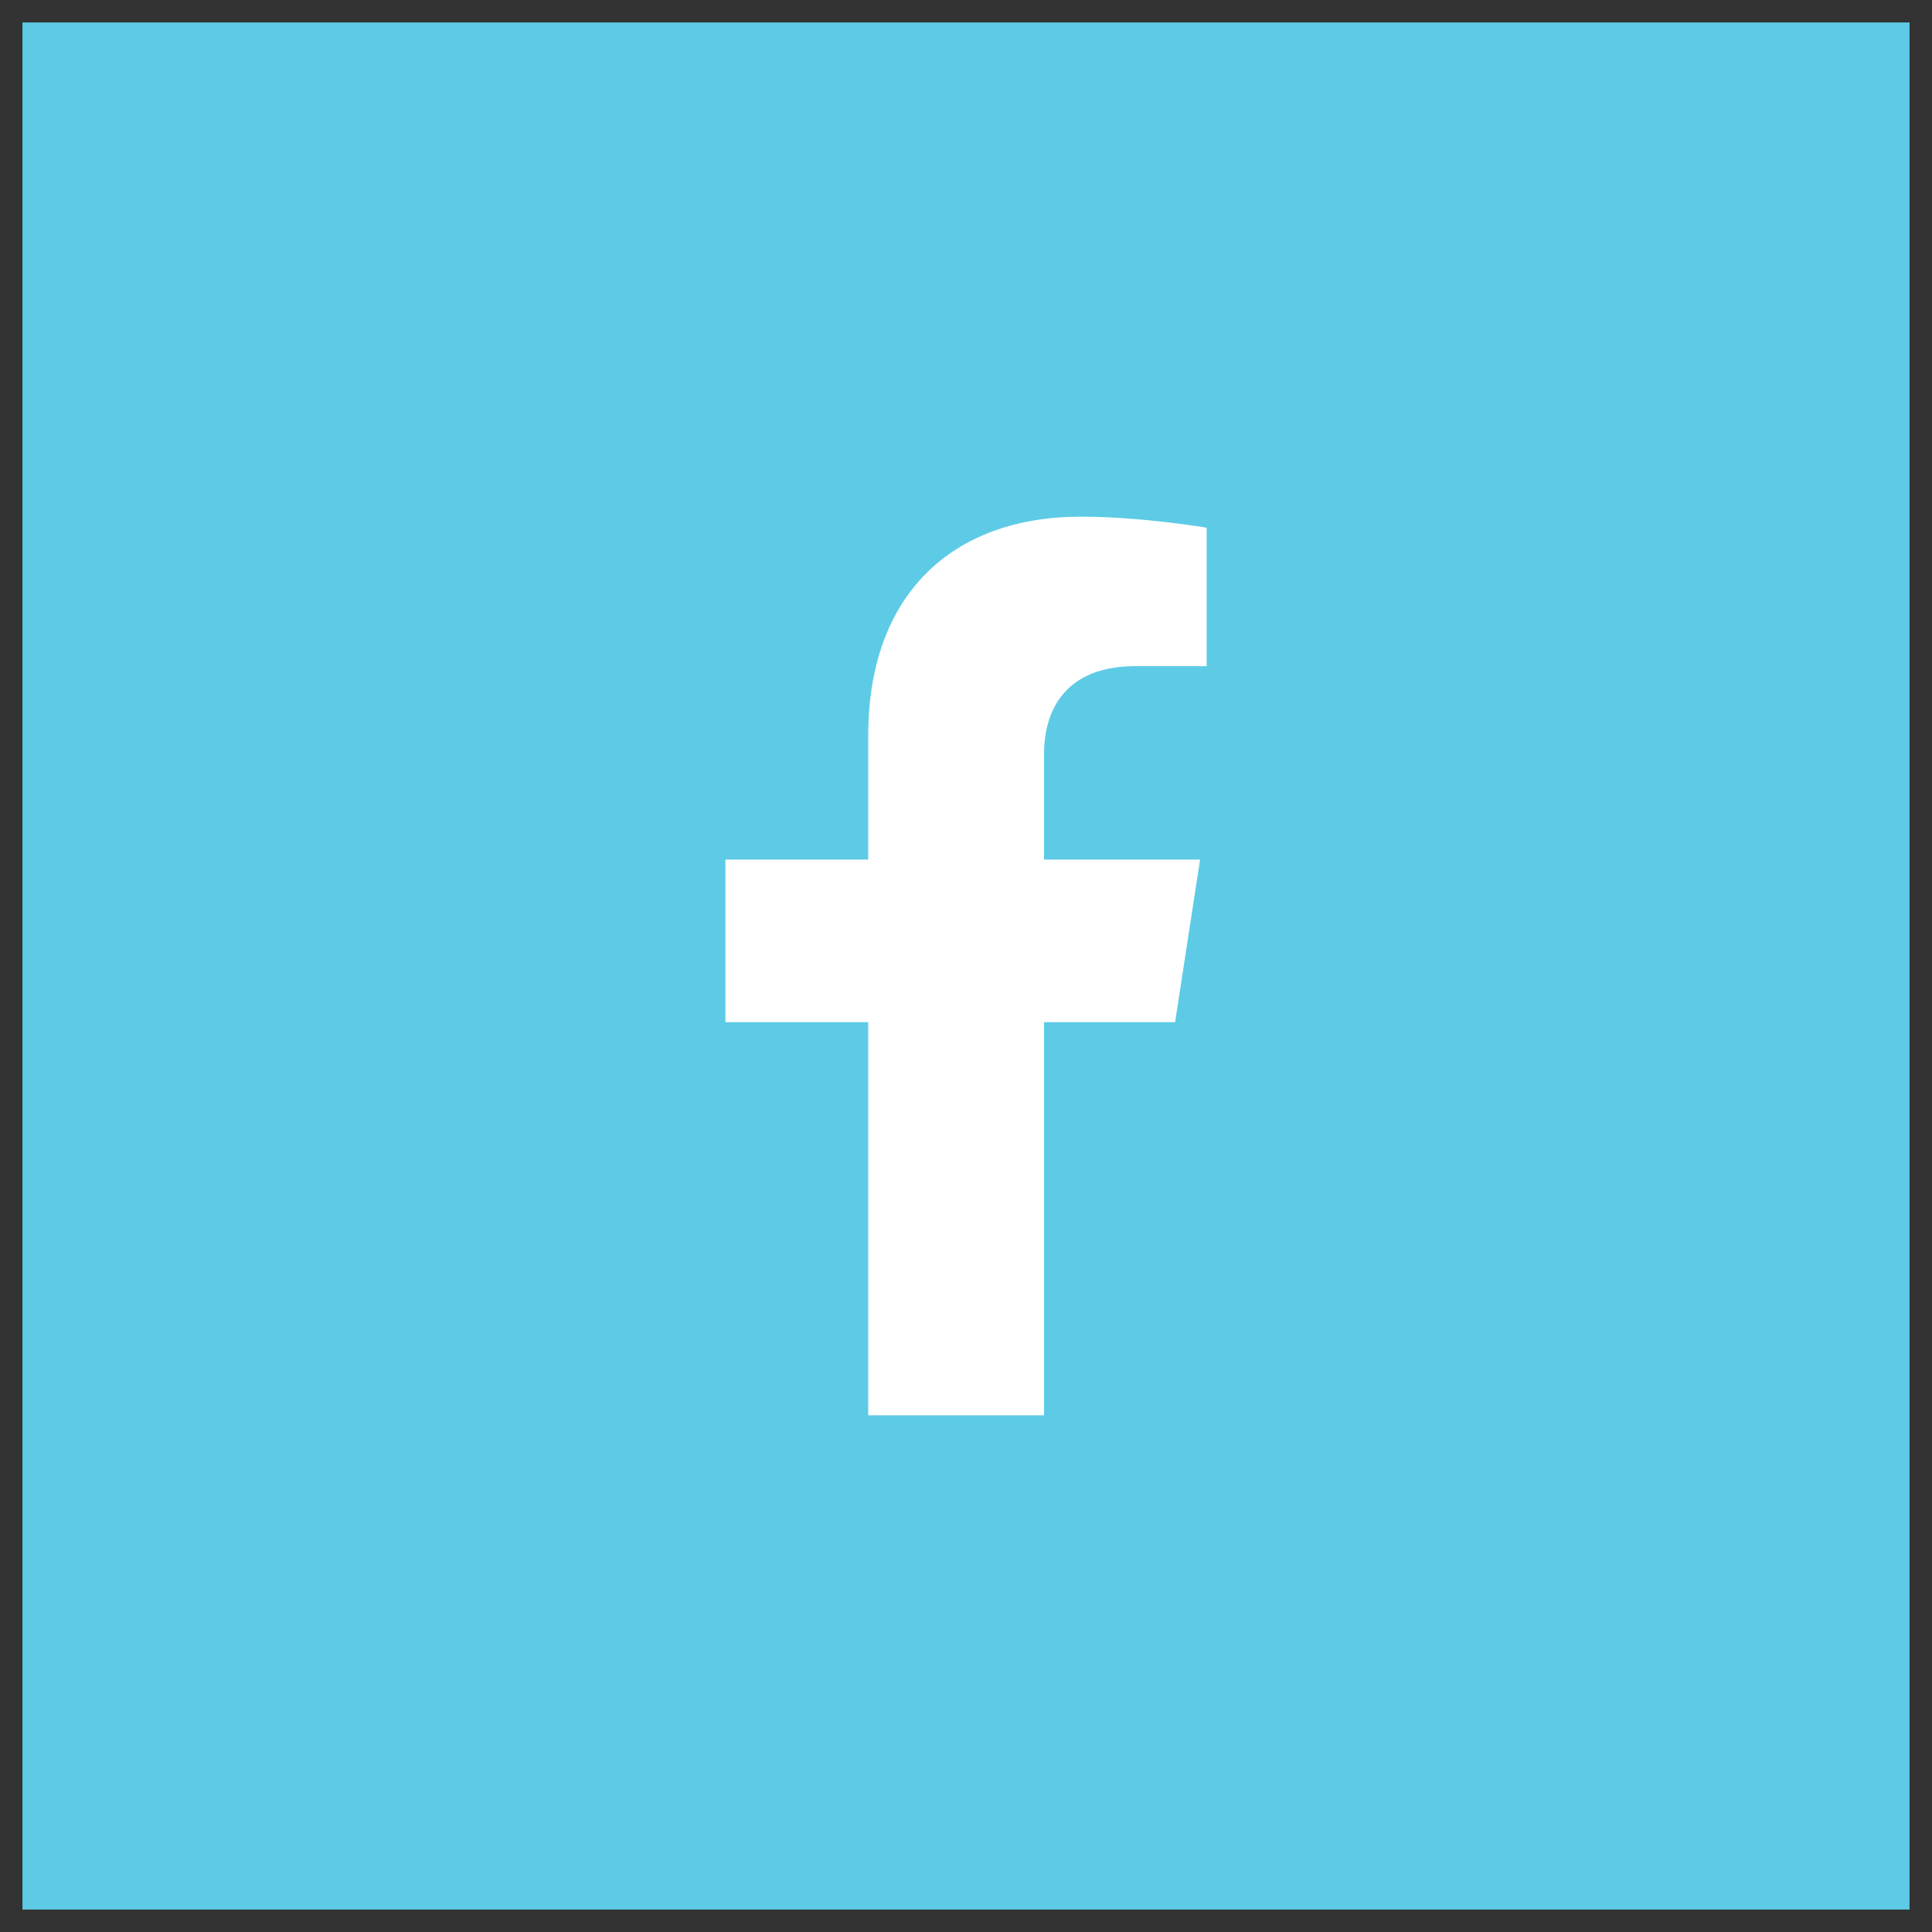 <svg width="43" height="43" viewBox="0 0 43 43" fill="none" xmlns="http://www.w3.org/2000/svg">
<rect x="0" y="0" width="43" height="43" fill="#333333" stroke="none"/>
<rect width="42" height="42" transform="translate(0.5 0.5)" fill="#5DCBE6"/>
<path d="M26.154 22.75L26.71 19.131H23.237V16.782C23.237 15.791 23.722 14.826 25.277 14.826H26.856V11.745C26.856 11.745 25.423 11.5 24.053 11.5C21.193 11.5 19.324 13.234 19.324 16.372V19.131H16.145V22.75H19.324V31.5H23.237V22.75H26.154Z" fill="white"/>
</svg>
